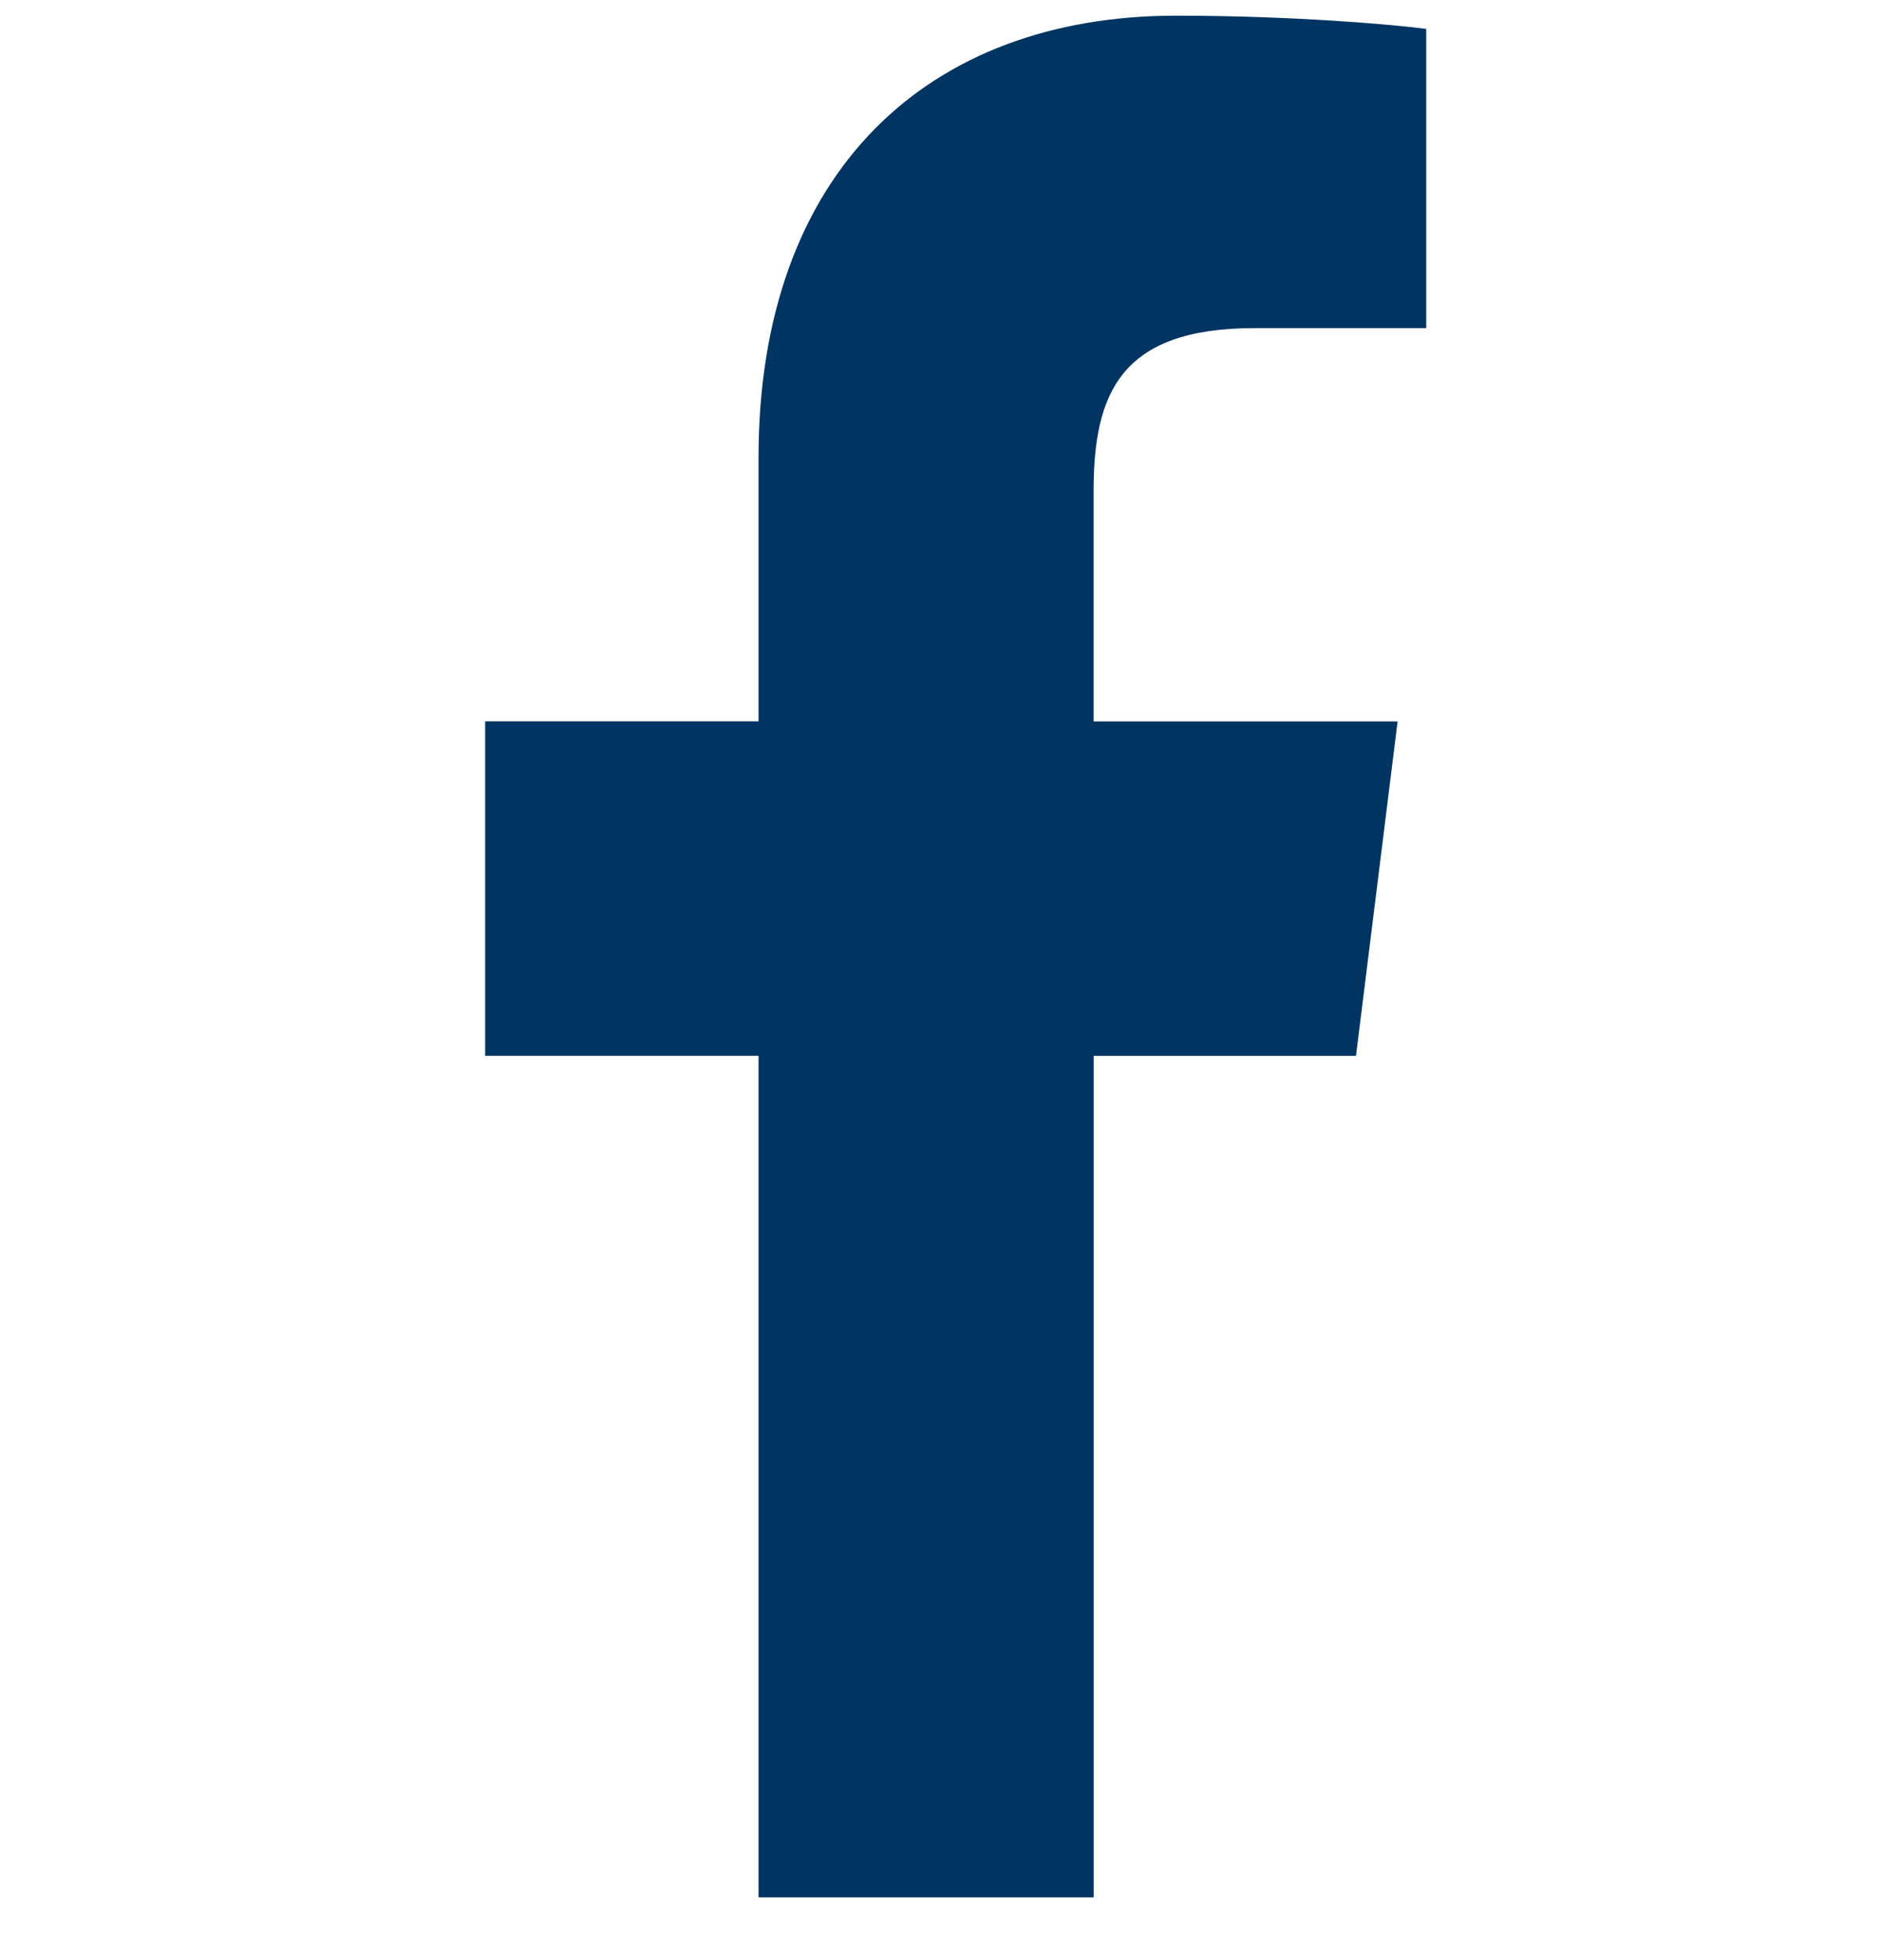 <svg width="24" height="25" viewBox="0 0 24 25" fill="none" xmlns="http://www.w3.org/2000/svg">
<g clip-path="url(#clip0_527_58)">
<path d="M15.997 4.185H18.188V0.369C17.81 0.317 16.51 0.2 14.996 0.2C11.837 0.2 9.673 2.187 9.673 5.839V9.2H6.187V13.466H9.673V24.2H13.947V13.467H17.292L17.823 9.201H13.946V6.262C13.947 5.029 14.279 4.185 15.997 4.185Z" fill="#003462"/>
</g>
<defs>
<clipPath id="clip0_527_58">
<rect width="24" height="24" fill="white" transform="translate(0 0.2)"/>
</clipPath>
</defs>
</svg>
